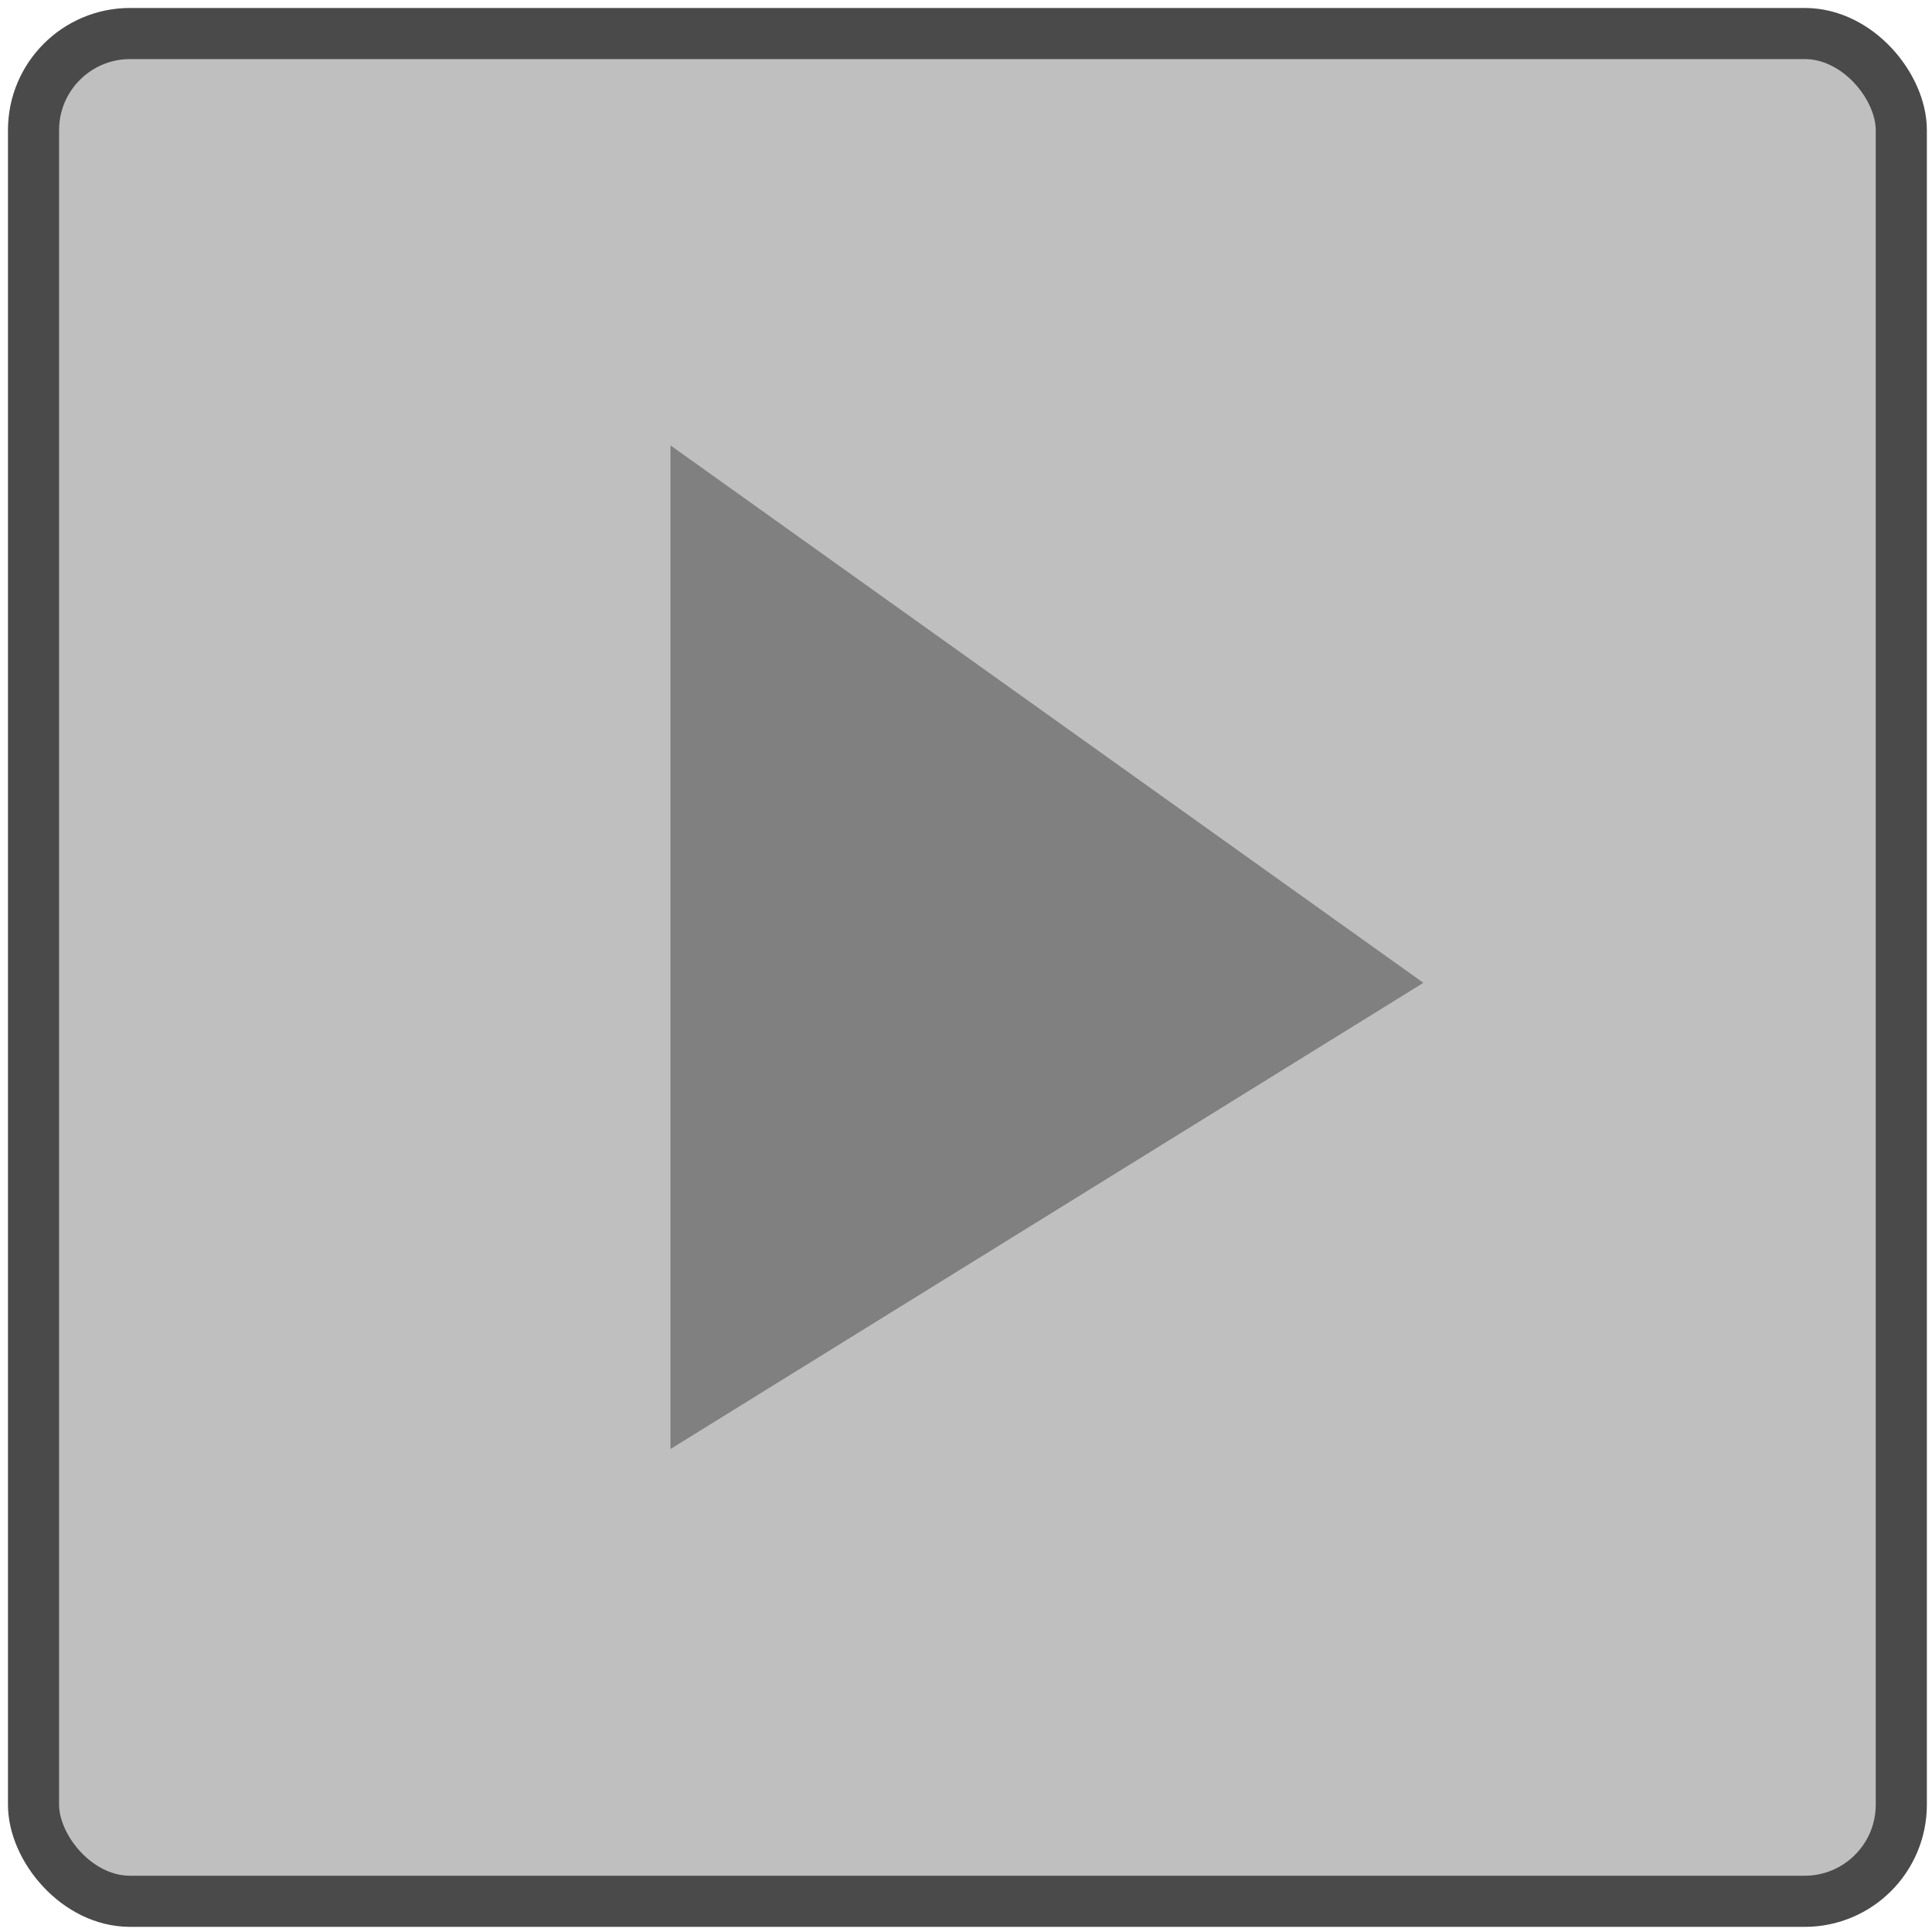 <svg xmlns:dc="http://purl.org/dc/elements/1.1/" xmlns:cc="http://creativecommons.org/ns#" xmlns:rdf="http://www.w3.org/1999/02/22-rdf-syntax-ns#" xmlns:svg="http://www.w3.org/2000/svg" xmlns="http://www.w3.org/2000/svg" xmlns:sodipodi="http://sodipodi.sourceforge.net/DTD/sodipodi-0.dtd" xmlns:inkscape="http://www.inkscape.org/namespaces/inkscape" width="200mm" height="200mm" viewBox="0 0 200 200" version="1.1" id="svg8" inkscape:version="1.0.2 (e86c8708, 2021-01-15)" sodipodi:docname="test.tar" inkscape:export-filename="/Users/maybites/Arbeiten/01_projekte/181111_IASpace/01_projekte/20xx_Telematik/01_dev/telemersive-gateway/media/UI_Switch.png" inkscape:export-xdpi="30.719999" inkscape:export-ydpi="30.719999">
  <defs id="defs2"/>
  <sodipodi:namedview id="base" pagecolor="#ffffff" bordercolor="#666666" borderopacity="1.0" inkscape:pageopacity="0.0" inkscape:pageshadow="2" inkscape:zoom="0.46695511" inkscape:cx="197.68698" inkscape:cy="500.93163" inkscape:document-units="mm" inkscape:current-layer="layer11" inkscape:document-rotation="0" showgrid="false" units="mm" width="200mm" inkscape:window-width="1252" inkscape:window-height="855" inkscape:window-x="0" inkscape:window-y="23" inkscape:window-maximized="0" showguides="true" inkscape:guide-bbox="true">
    <sodipodi:guide position="50.571,50" orientation="0,-1" id="guide990"/>
  </sodipodi:namedview>
  <svg:g inkscape:groupmode="layer" id="layer11" inkscape:label="OpenDrawer" sodipodi:insensitive="true" style="display:inline">
    <svg:rect style="fill:#bfbfbf;fill-opacity:1;fill-rule:evenodd;stroke:#4a4a4a;stroke-width:5.292;stroke-linejoin:round;stroke-miterlimit:4;stroke-dasharray:none;stroke-opacity:1" id="rect941" width="193.352" height="193.352" x="3.47" y="3.47" rx="10" ry="10"/>
    <svg:path style="fill:#808080;fill-opacity:1;stroke:none;stroke-width:0.265;stroke-linecap:round;stroke-linejoin:round;stroke-miterlimit:4;stroke-dasharray:none;stroke-opacity:1" d="M 69.409,46.107 V 150 l 77.939,-48.259 z" id="path943" sodipodi:nodetypes="cccc"/>
  </svg:g>
  </svg>